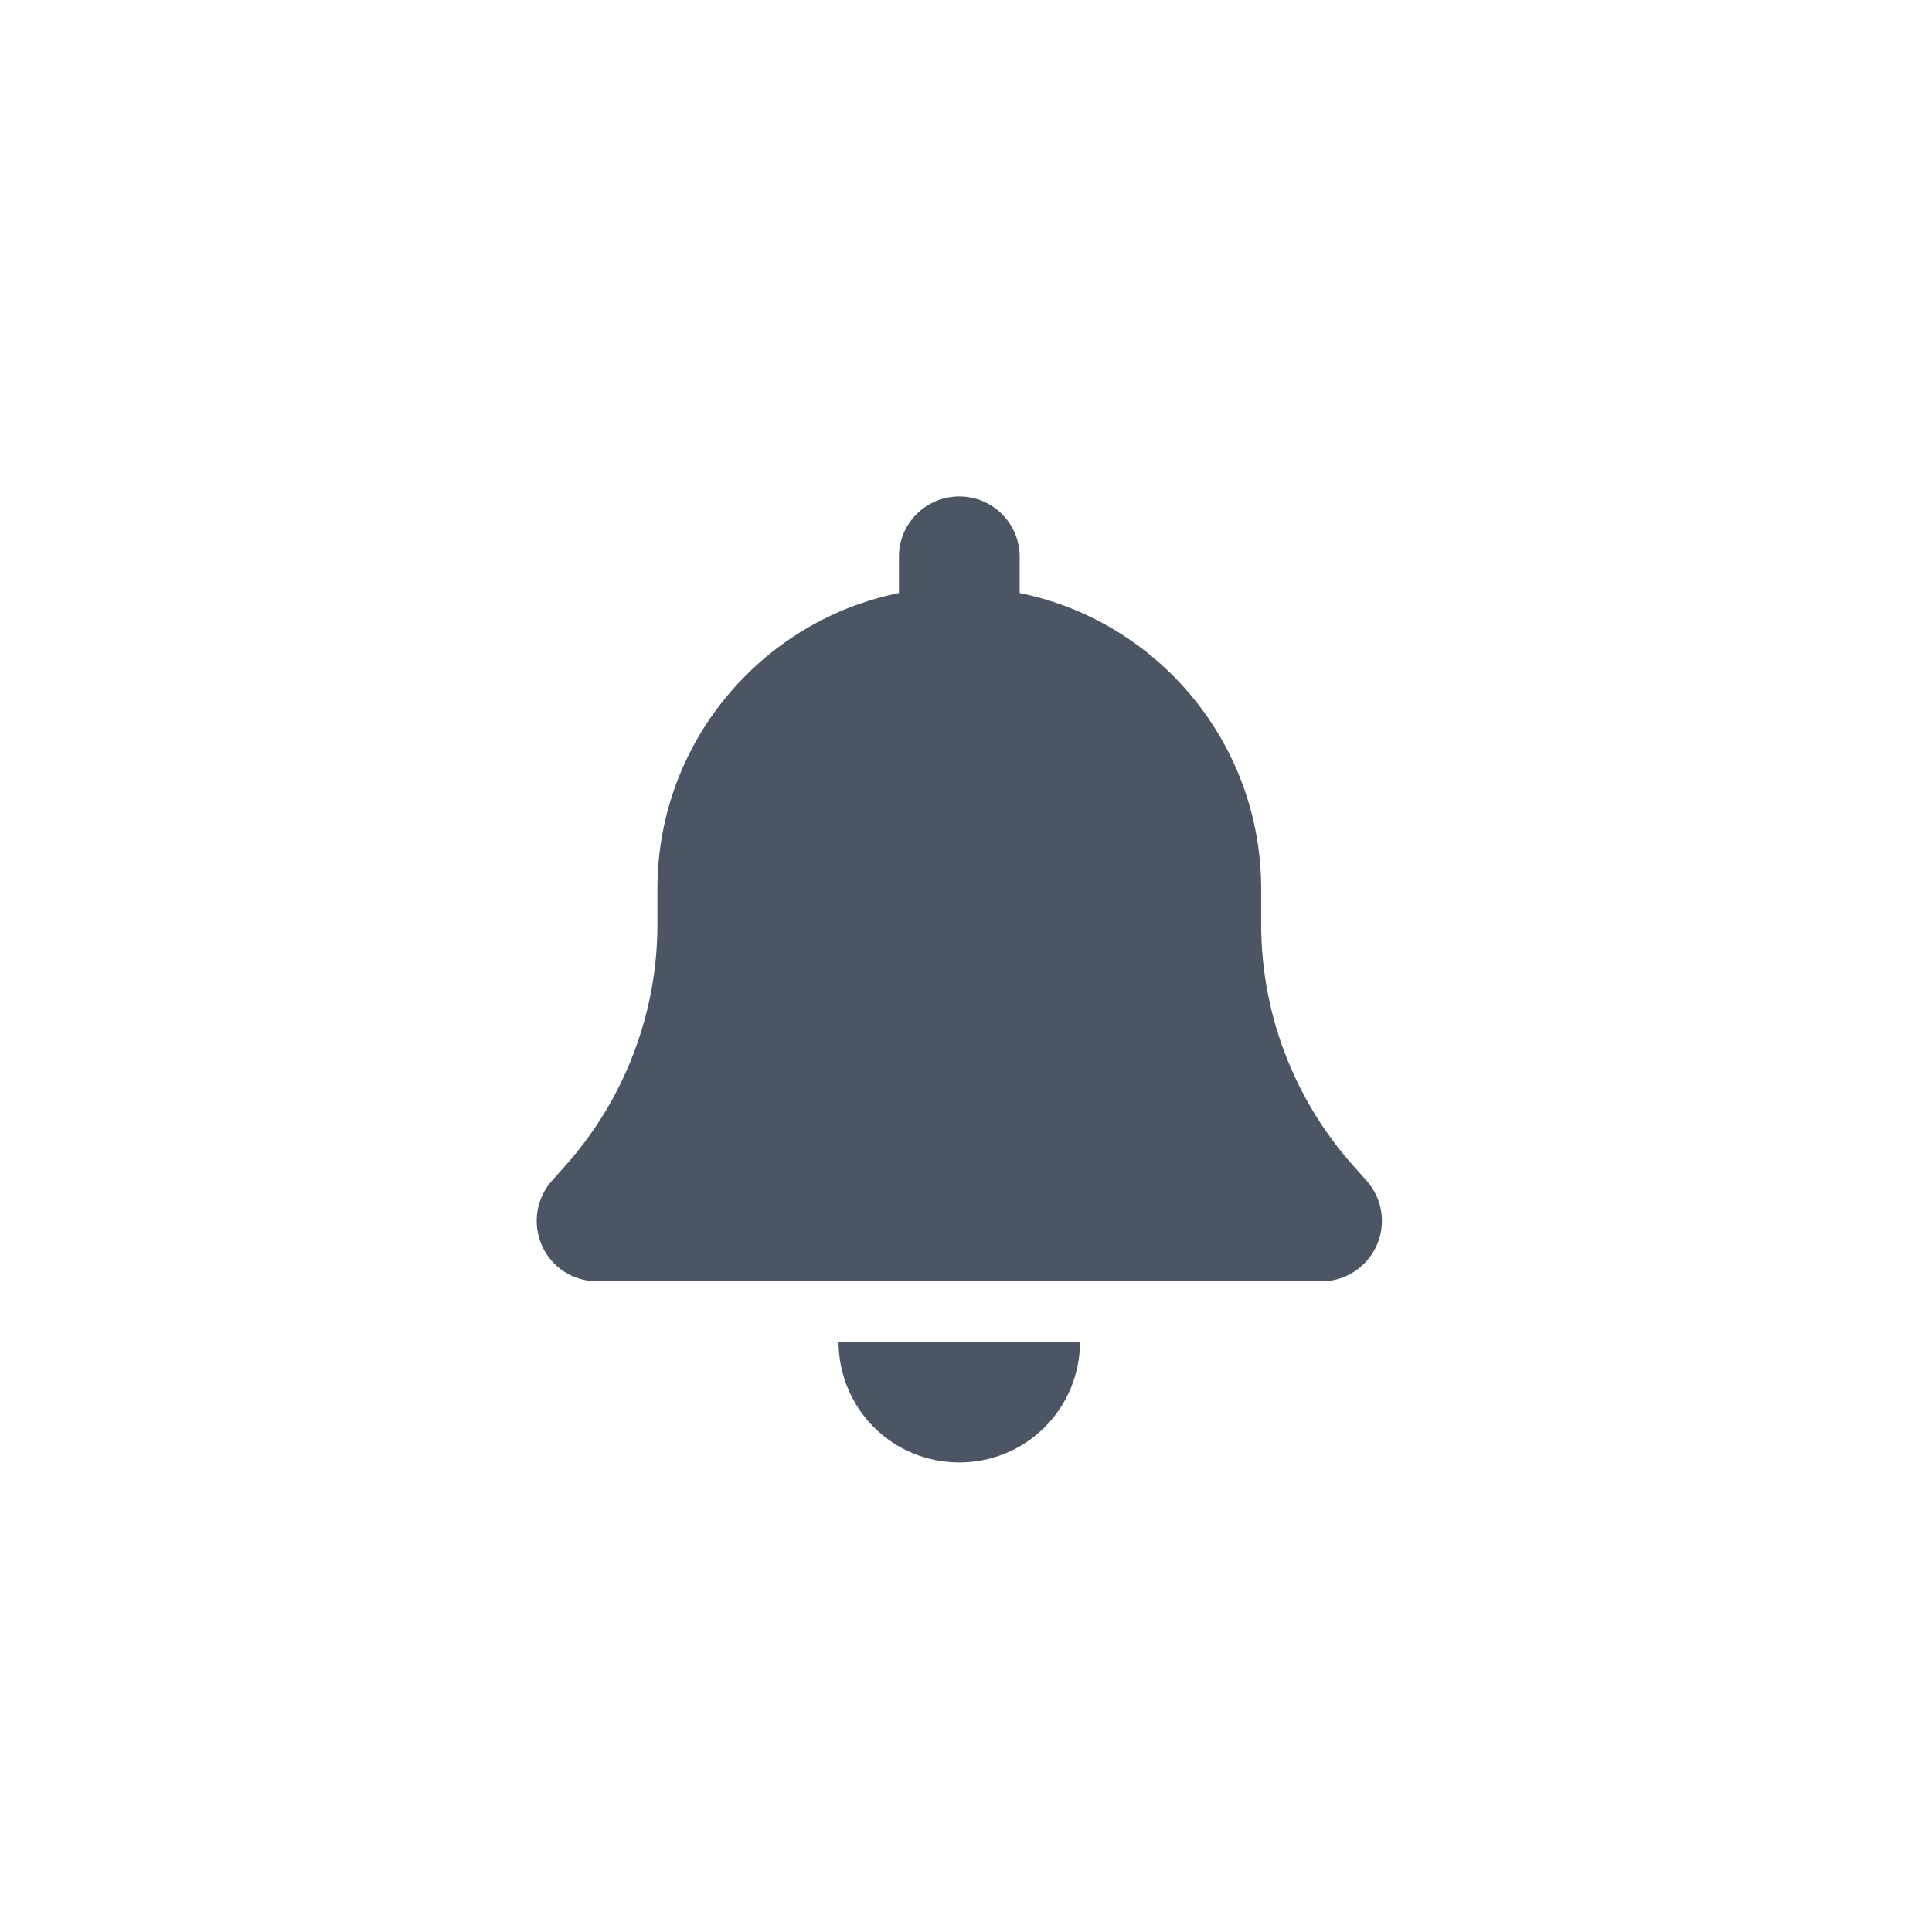 <svg width="36" height="36" viewBox="0 0 36 36" fill="none" xmlns="http://www.w3.org/2000/svg">
<path d="M17.875 9.25C17.253 9.25 16.75 9.753 16.75 10.375V11.05C14.183 11.57 12.25 13.841 12.25 16.562V17.223C12.25 18.876 11.642 20.472 10.545 21.709L10.285 22.001C9.989 22.332 9.919 22.806 10.098 23.21C10.277 23.615 10.682 23.875 11.125 23.875H24.625C25.068 23.875 25.469 23.615 25.651 23.21C25.834 22.806 25.76 22.332 25.465 22.001L25.205 21.709C24.108 20.472 23.5 18.879 23.5 17.223V16.562C23.5 13.841 21.566 11.57 19 11.05V10.375C19 9.753 18.497 9.25 17.875 9.25ZM19.467 26.593C19.889 26.171 20.125 25.598 20.125 25H17.875H15.625C15.625 25.598 15.86 26.171 16.282 26.593C16.704 27.015 17.277 27.25 17.875 27.25C18.473 27.25 19.046 27.015 19.467 26.593Z" fill="#4B5563"/>
</svg>
